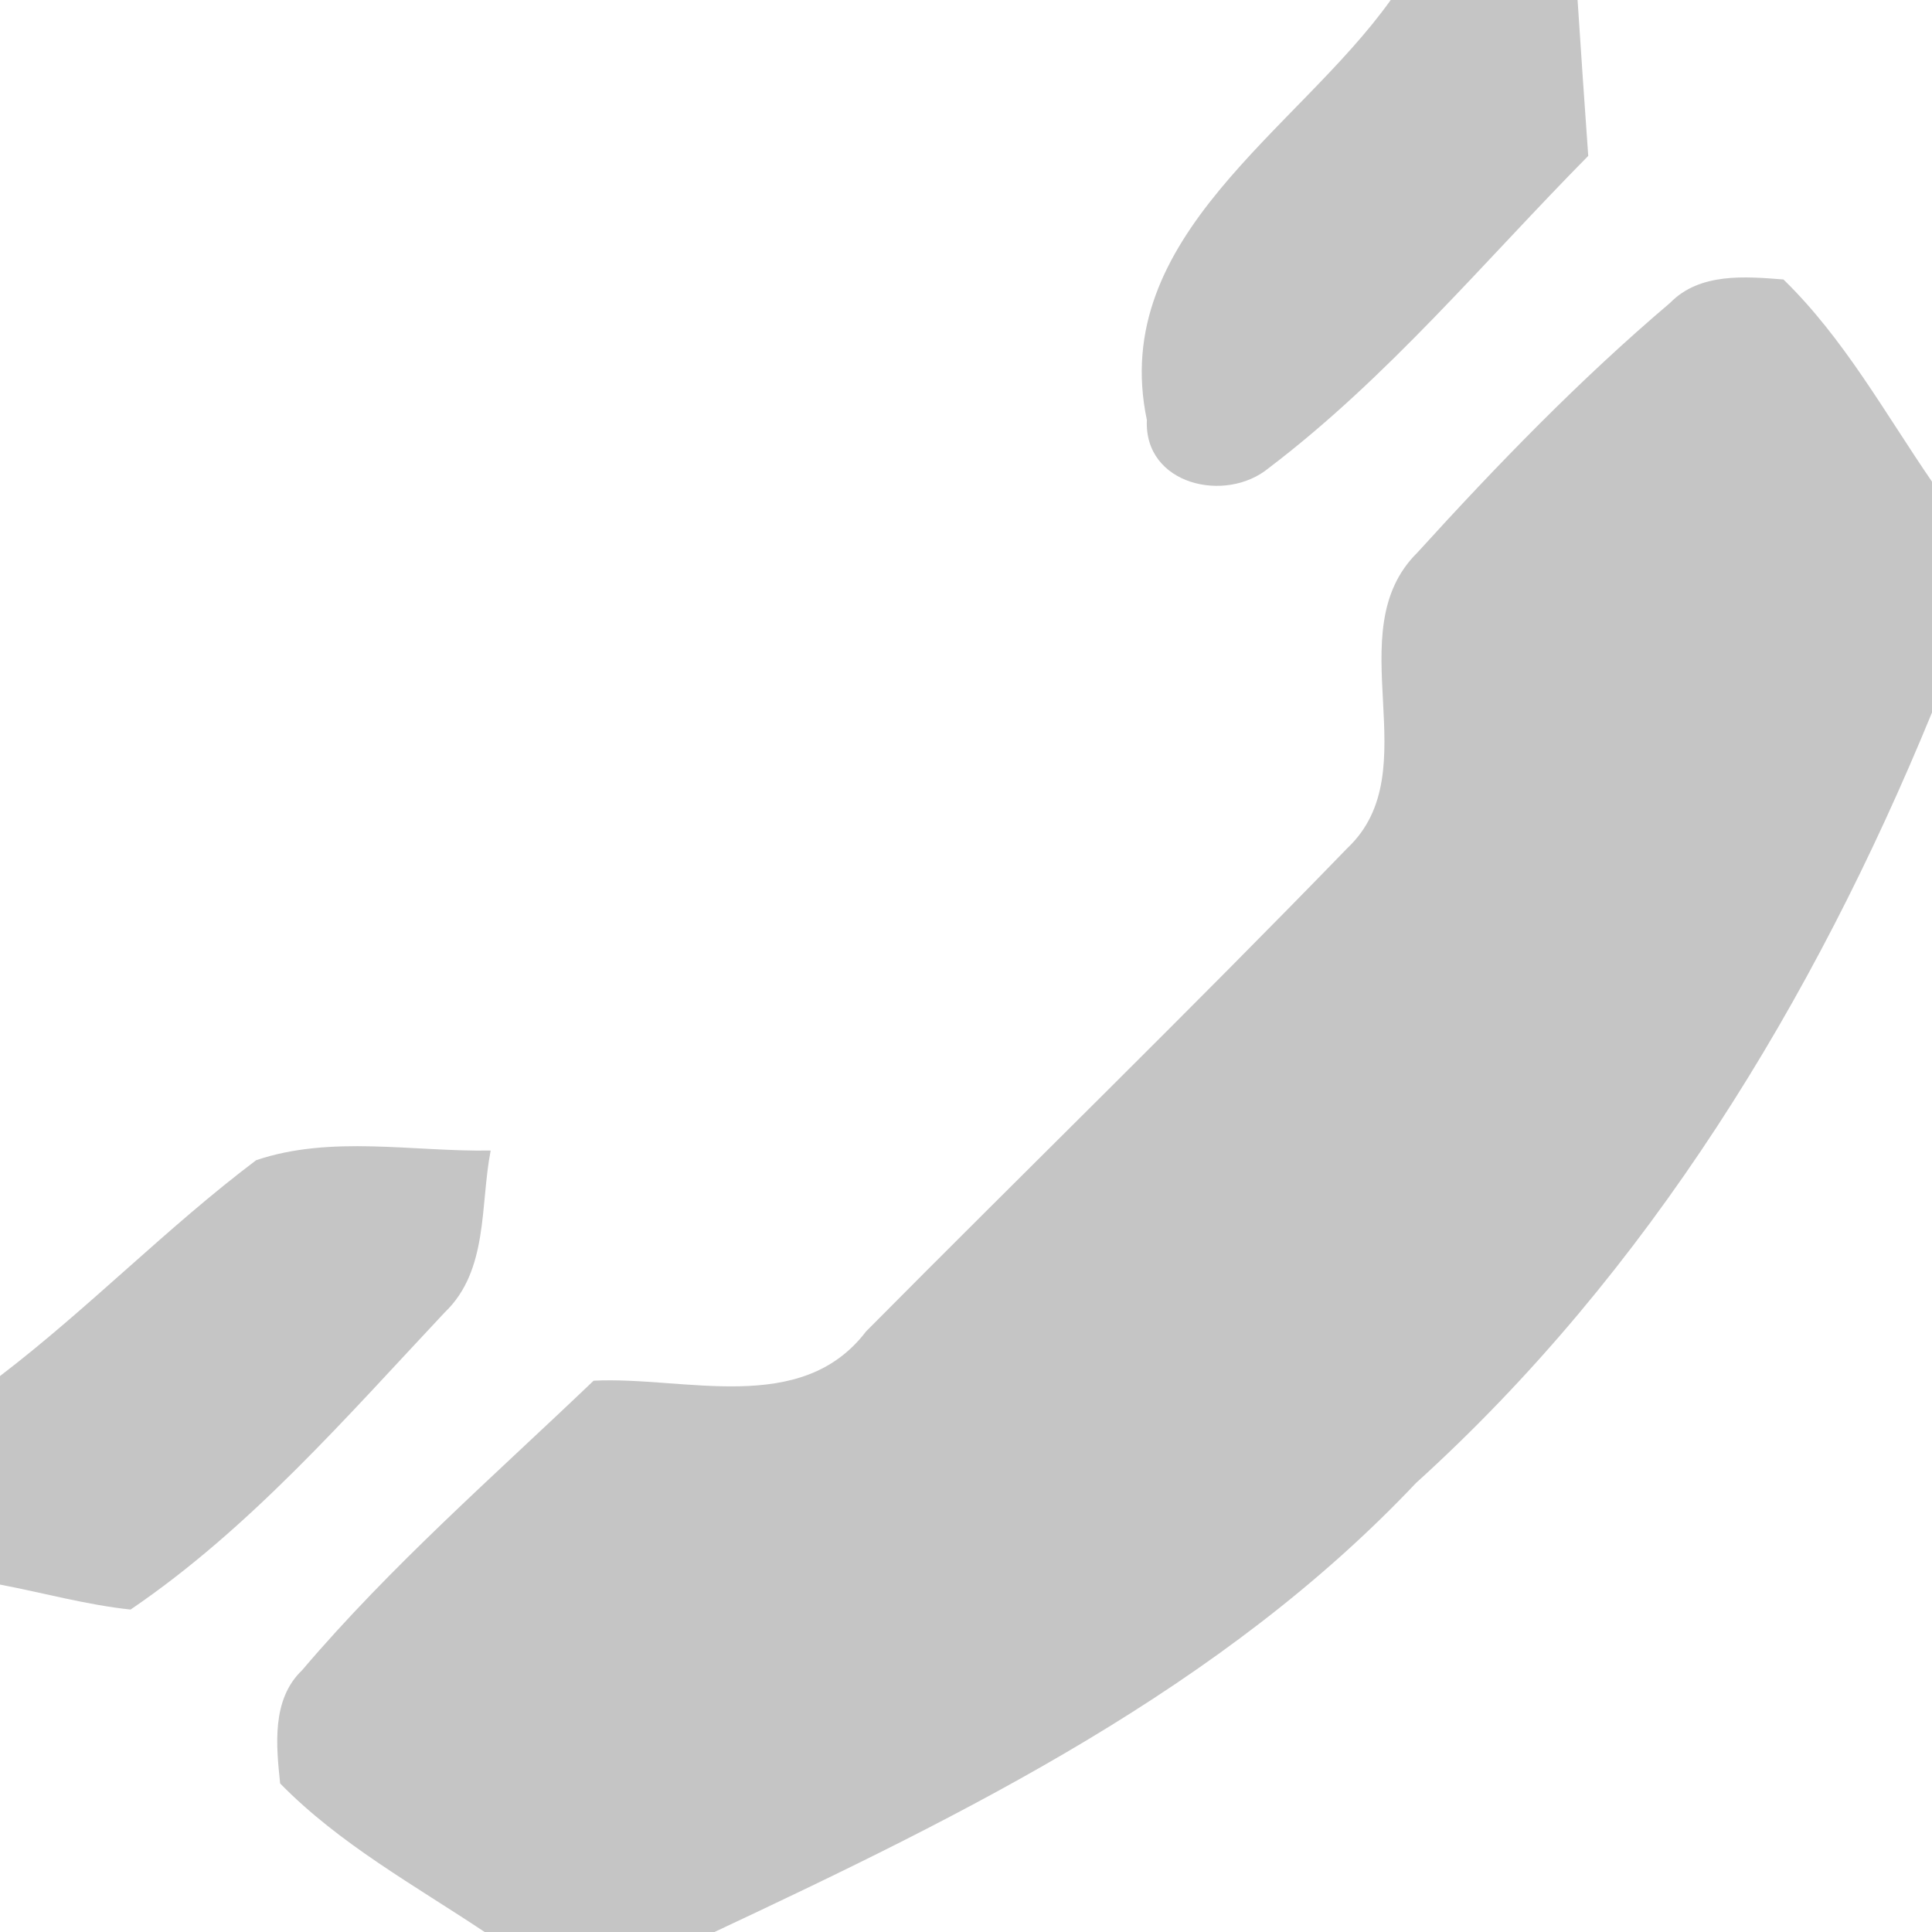 <?xml version="1.0" encoding="UTF-8" ?>
<!DOCTYPE svg PUBLIC "-//W3C//DTD SVG 1.1//EN" "http://www.w3.org/Graphics/SVG/1.1/DTD/svg11.dtd">
<svg width="58pt" height="58pt" viewBox="0 0 58 58" version="1.1" xmlns="http://www.w3.org/2000/svg">
<g id="#c5c5c5fe">
<path fill="#c5c5c5" opacity="1.00" d=" M 41.75 0.00 L 47.36 0.00 C 47.46 1.56 47.57 3.12 47.68 4.68 C 44.54 7.86 41.66 11.34 38.09 14.05 C 36.80 15.12 34.34 14.56 34.43 12.61 C 33.27 7.09 38.96 3.92 41.75 0.00 Z" />
<path fill="#c5c5c5" opacity="1.00" d=" M 50.14 9.09 C 51.03 8.18 52.39 8.30 53.54 8.39 C 55.35 10.15 56.58 12.39 58.00 14.46 L 58.00 21.39 C 54.45 30.04 49.49 38.20 42.51 44.52 C 36.69 50.68 29.01 54.45 21.45 58.00 L 14.55 58.00 C 12.45 56.60 10.19 55.36 8.41 53.54 C 8.29 52.39 8.15 51.02 9.07 50.14 C 11.74 47.00 14.85 44.29 17.82 41.45 C 20.55 41.31 24.05 42.53 26.00 39.97 C 30.81 35.12 35.70 30.36 40.45 25.46 C 42.92 23.13 40.13 18.98 42.55 16.59 C 44.94 13.96 47.43 11.39 50.14 9.09 Z" />
<path fill="#c5c5c5" opacity="1.00" d=" M 7.69 34.83 C 9.94 34.07 12.39 34.58 14.73 34.54 C 14.41 36.18 14.67 38.14 13.35 39.40 C 10.40 42.54 7.51 45.88 3.92 48.32 C 2.60 48.18 1.31 47.82 0.00 47.57 L 0.00 41.31 C 2.67 39.27 5.01 36.85 7.69 34.83 Z" />
</g>
</svg>
